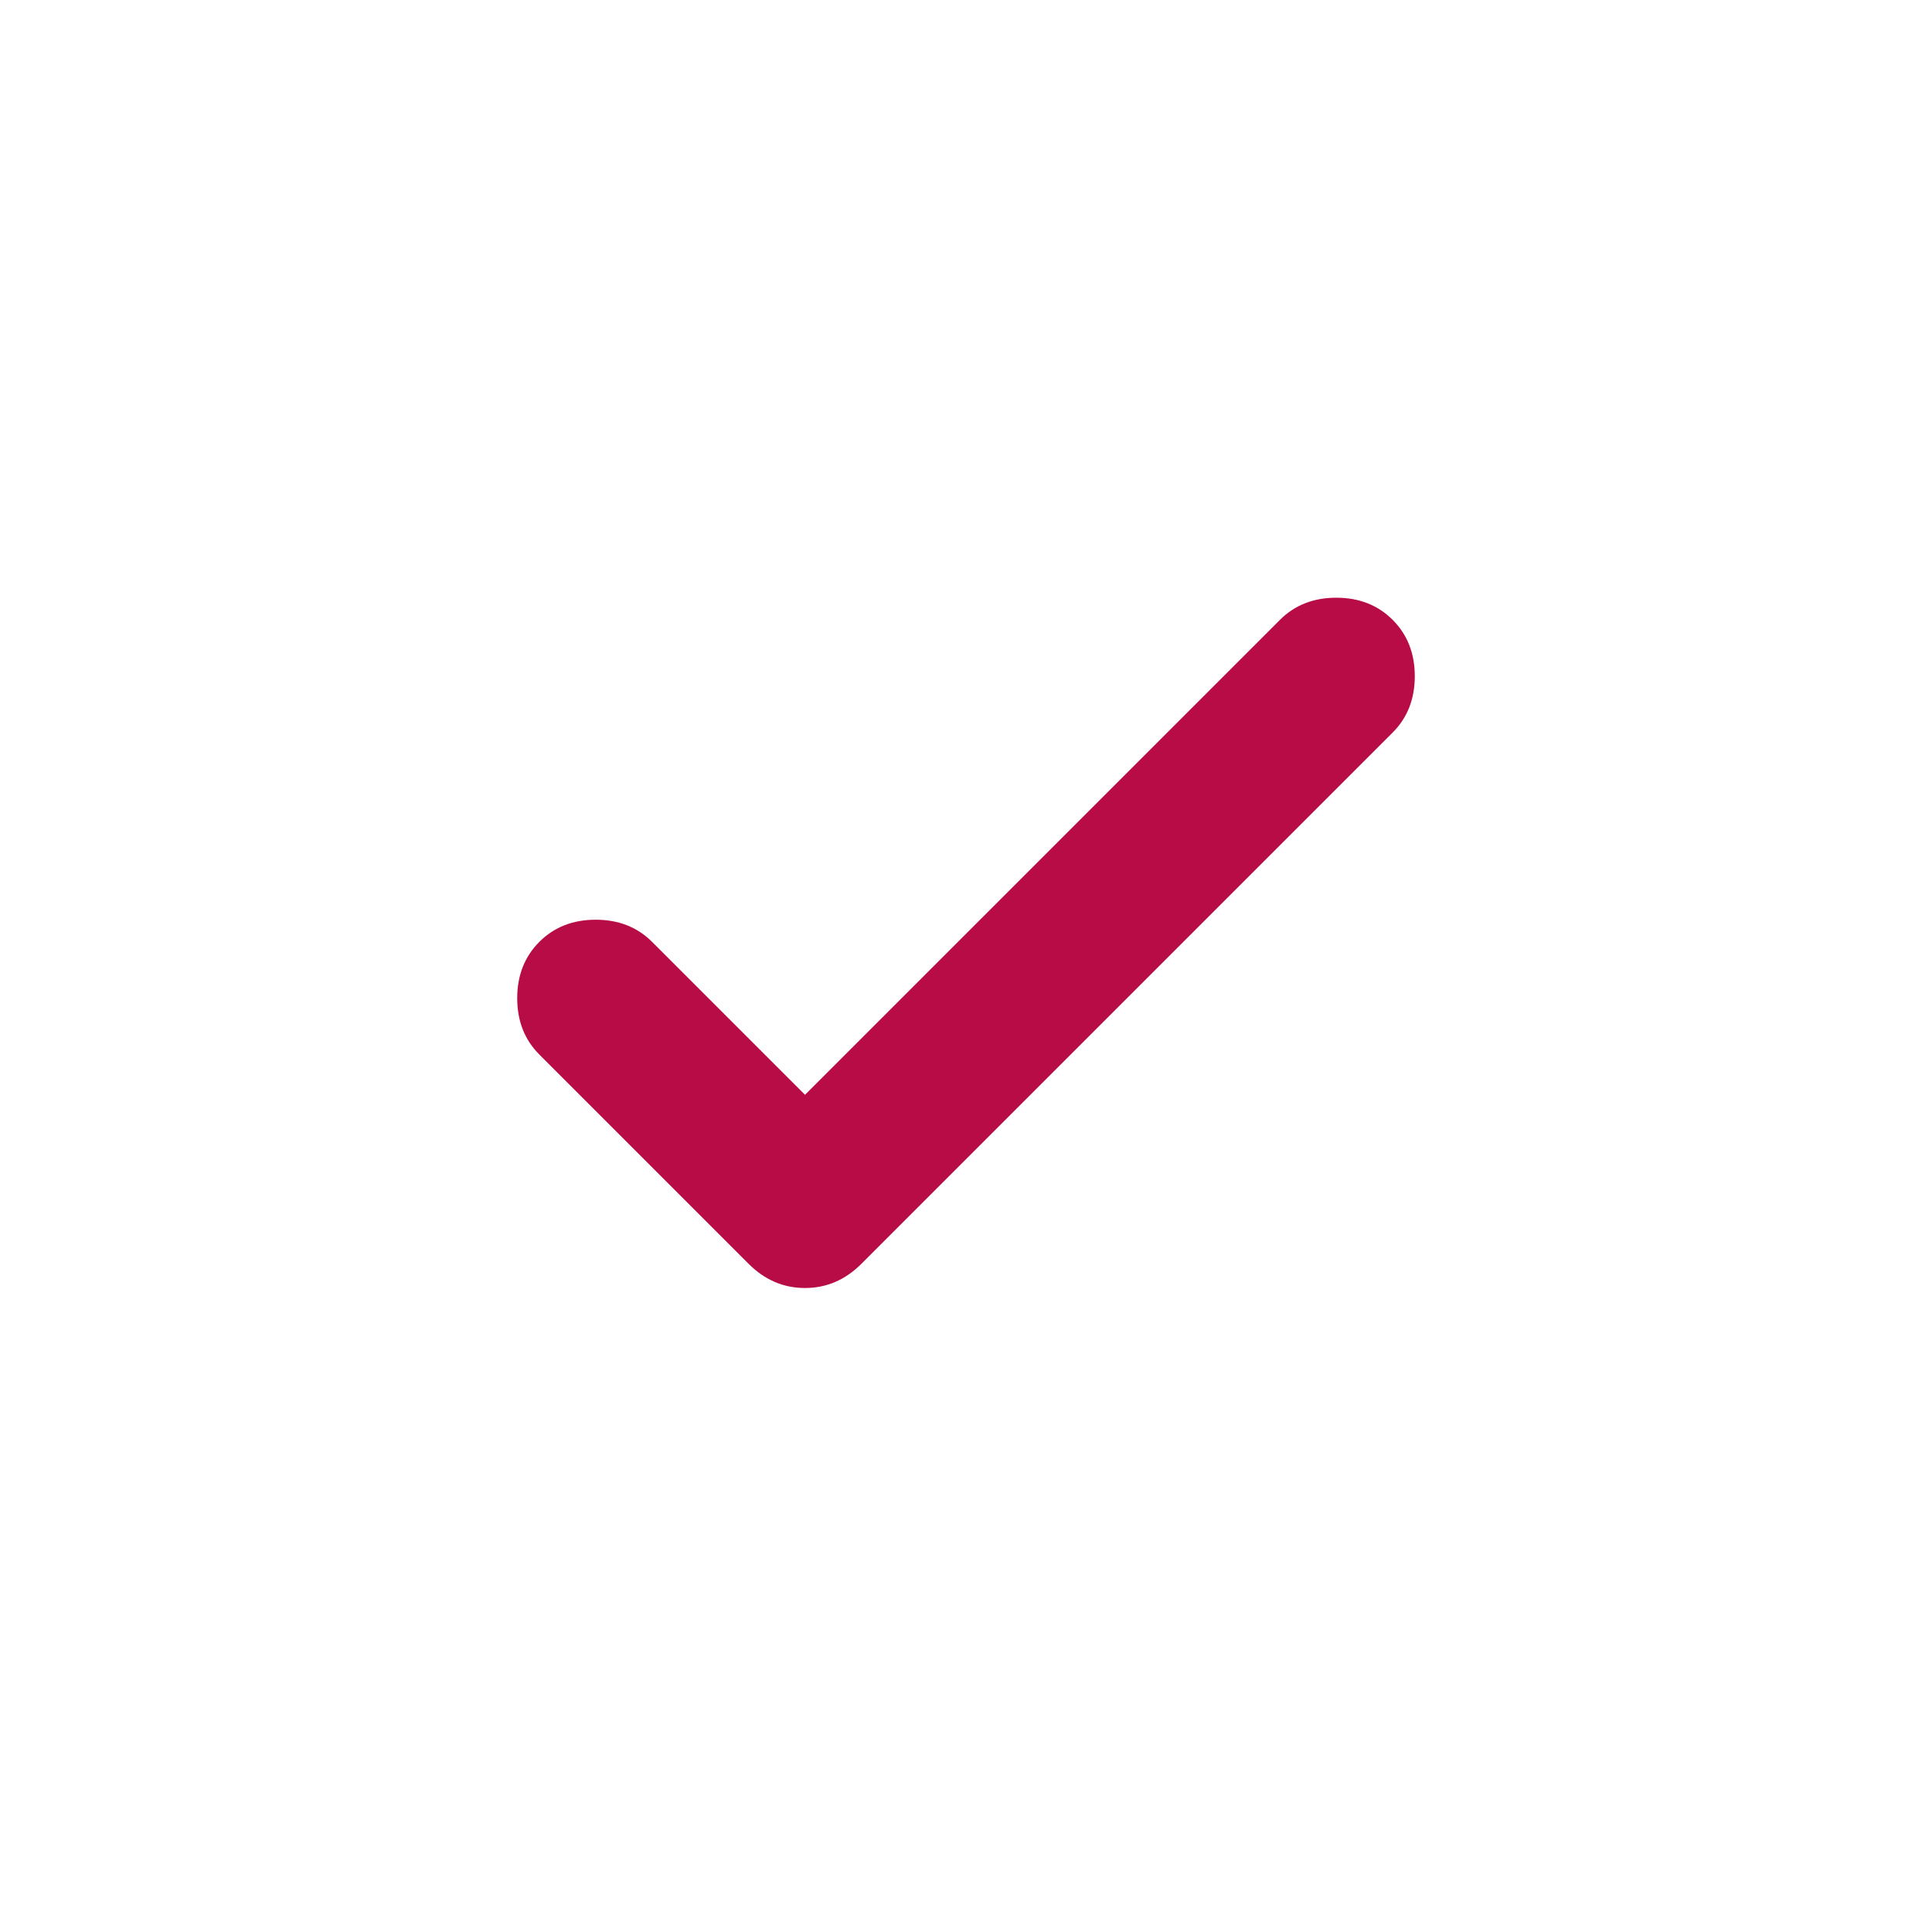 <svg xmlns="http://www.w3.org/2000/svg" width="24" height="24" viewBox="0 0 24 24"><path fill="#b80c46" d="m10 13.6l5.9-5.9q.275-.275.7-.275t.7.275q.275.275.275.7t-.275.7l-6.6 6.6q-.3.3-.7.3t-.7-.3l-2.6-2.6q-.275-.275-.275-.7t.275-.7q.275-.275.7-.275t.7.275z"/></svg>
